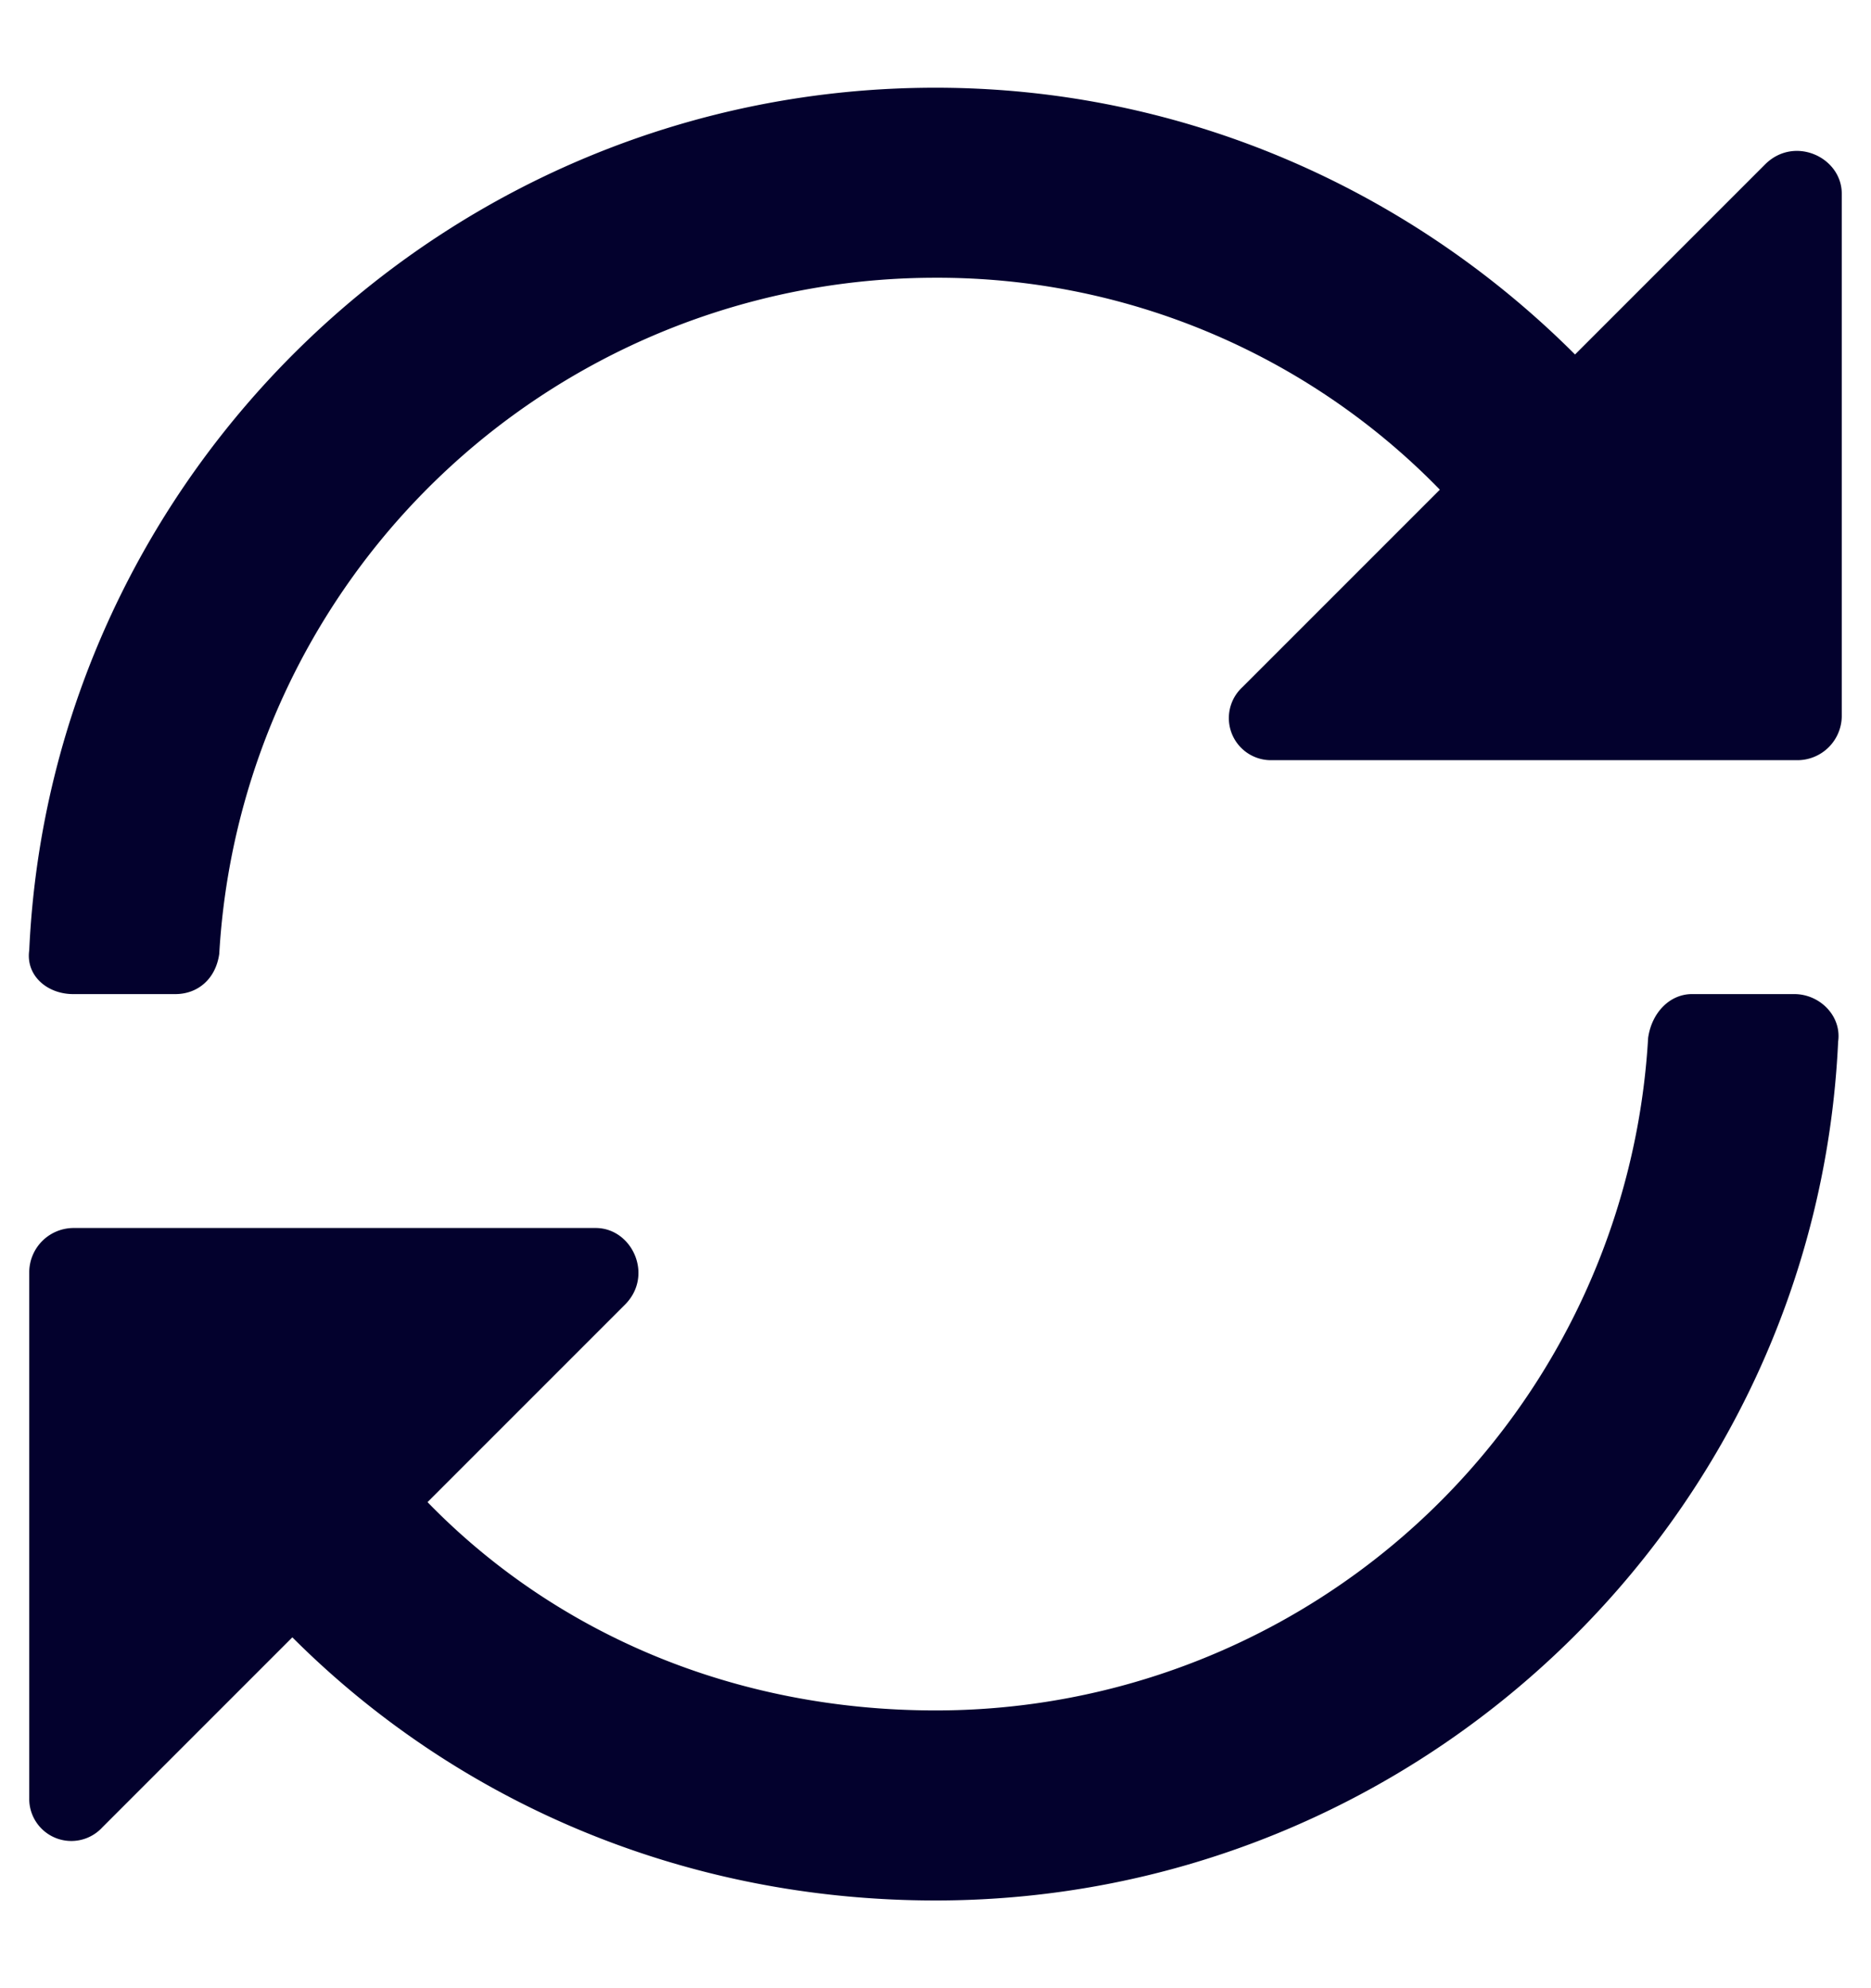 <svg xmlns="http://www.w3.org/2000/svg" width="16" height="17" fill="none" viewBox="0 0 16 17"><path fill="#03012d" d="M15.094 1.406c.25-.25.656-.062.656.25v4.469a.38.38 0 0 1-.375.375h-4.5a.36.36 0 0 1-.25-.625l1.688-1.688A5.992 5.992 0 0 0 8 2.375a6.134 6.134 0 0 0-6.125 5.781c-.031.219-.188.344-.375.344H.625c-.219 0-.406-.156-.375-.375C.438 4.031 3.844.75 8 .75c2.125 0 4.063.875 5.469 2.281l1.625-1.625Zm.25 7.094c.219 0 .406.188.375.406C15.53 13 12.125 16.25 8 16.25c-2.156 0-4.094-.844-5.5-2.25L.875 15.625a.36.36 0 0 1-.625-.25v-4.5a.38.38 0 0 1 .375-.375h4.469c.312 0 .5.406.25.656l-1.688 1.688C4.75 13.969 6.281 14.625 8 14.625a6.1 6.1 0 0 0 6.094-5.75c.031-.219.187-.375.375-.375h.875Z"/></svg>